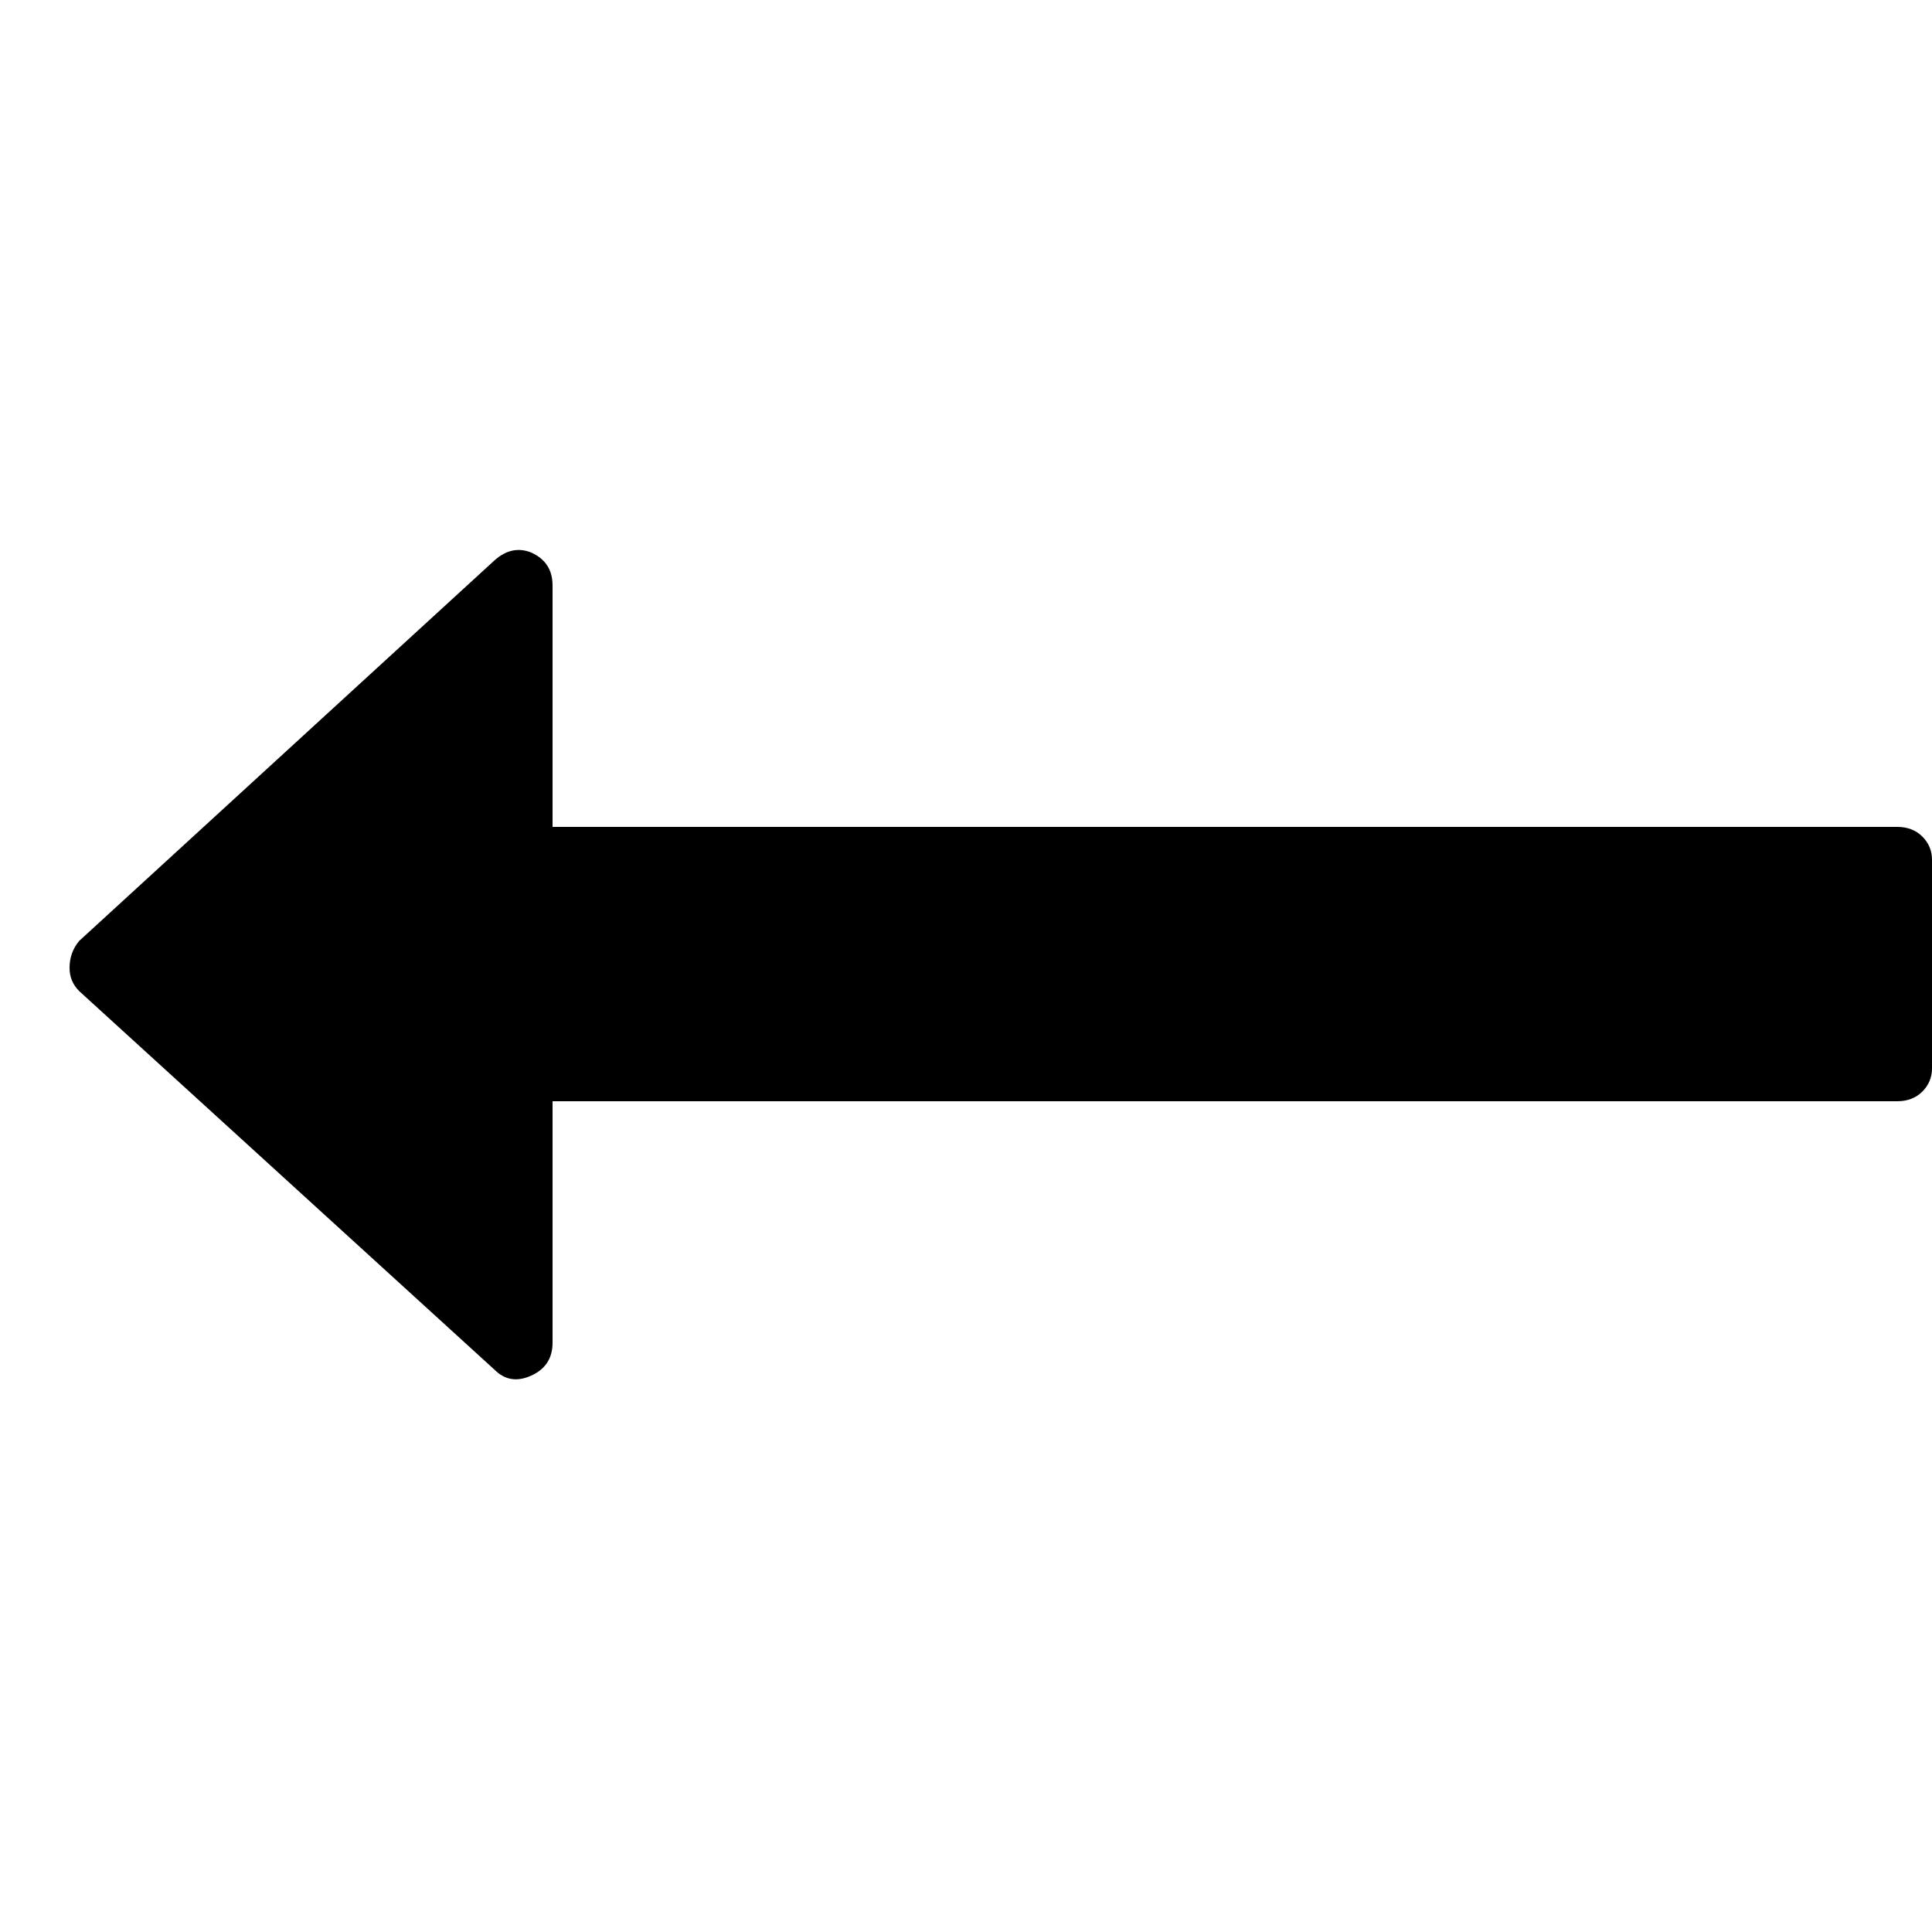 
<svg version="1.1" xmlns="http://www.w3.org/2000/svg" xmlns:xlink="http://www.w3.org/1999/xlink" width="32" height="32" viewBox="0 0 32 32">
<g>
</g>
	<path d="M32 14.24v3.456q0 0.224-0.16 0.384t-0.416 0.16h-22.272v4q0 0.384-0.352 0.544t-0.608-0.096l-6.88-6.272q-0.16-0.16-0.16-0.384 0-0.256 0.16-0.448l6.88-6.304q0.288-0.256 0.608-0.128 0.352 0.16 0.352 0.544v4h22.272q0.256 0 0.416 0.16t0.16 0.384z" fill="#000000" />
</svg>
